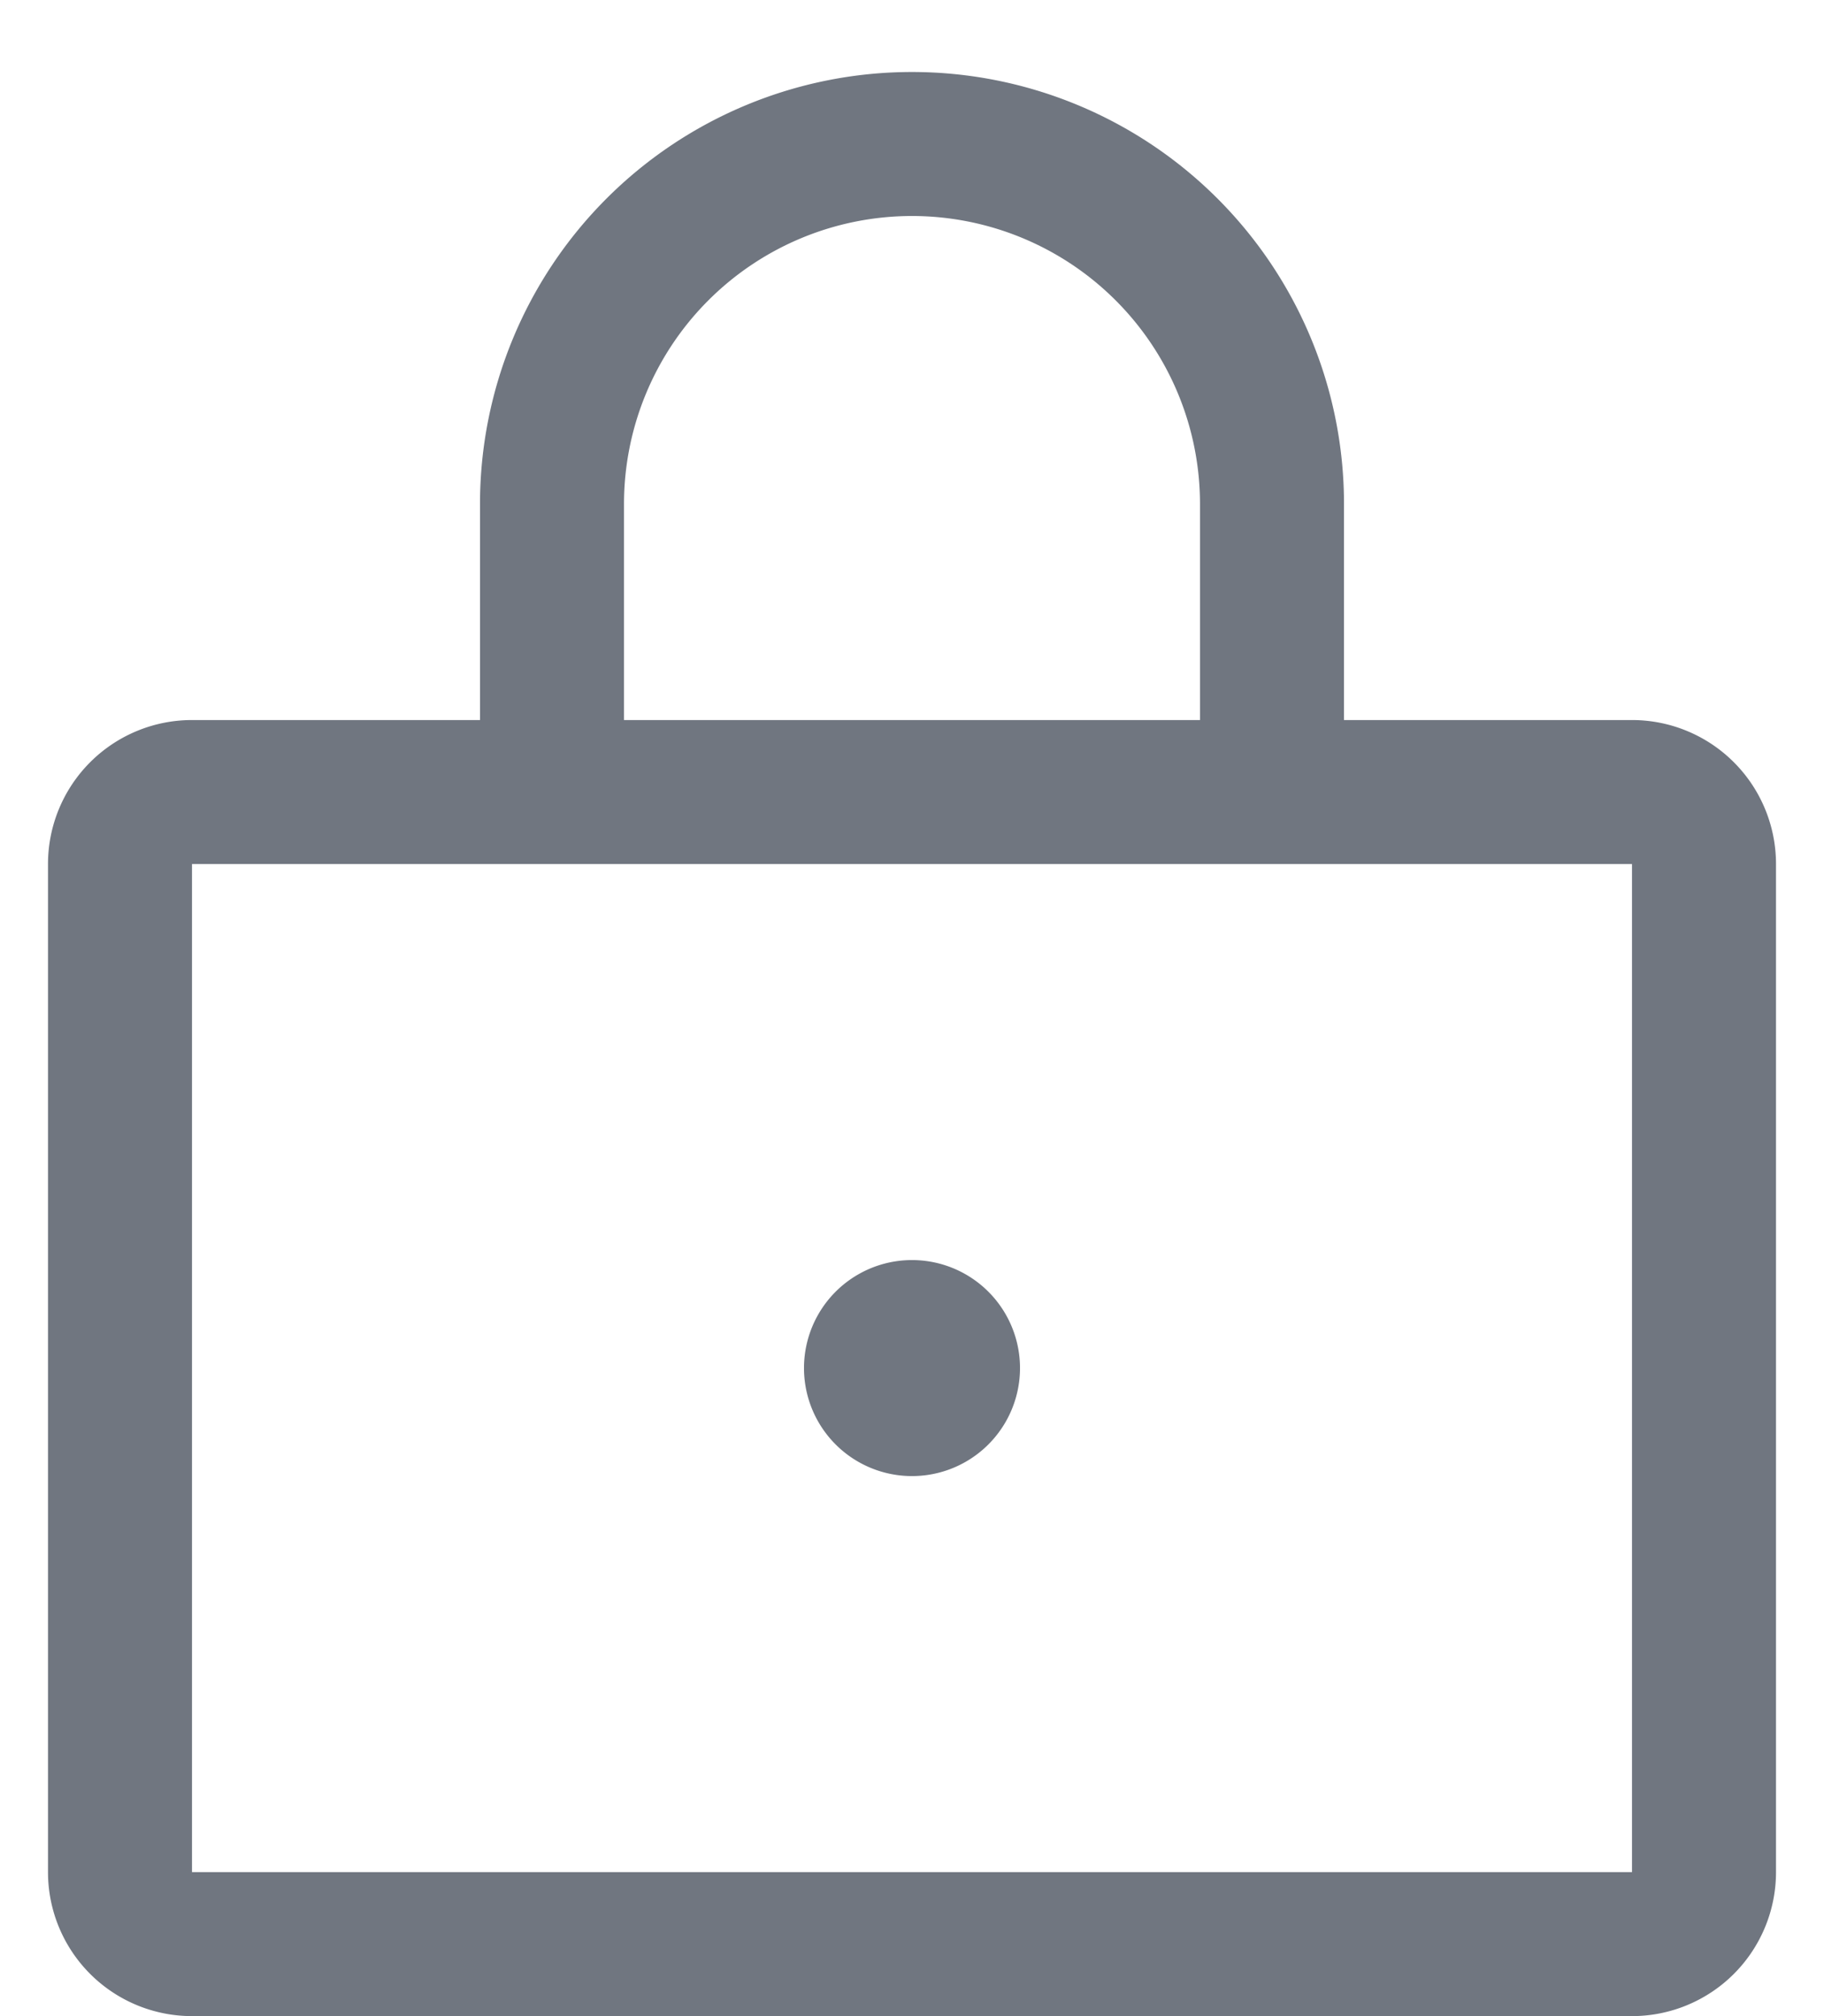 <svg width="19" height="21" fill="none" xmlns="http://www.w3.org/2000/svg"><path d="M17 7.5h-3V5.25a4.5 4.5 0 10-9 0V7.5H2A1.5 1.5 0 00.5 9v10.5A1.5 1.5 0 002 21h15a1.5 1.5 0 001.5-1.5V9A1.5 1.5 0 0017 7.5zM6.5 5.25a3 3 0 116 0V7.5h-6V5.25zM17 19.5H2V9h15v10.5zm-6.375-5.25a1.125 1.125 0 11-2.25 0 1.125 1.125 0 012.25 0z" fill="#707680"/></svg>